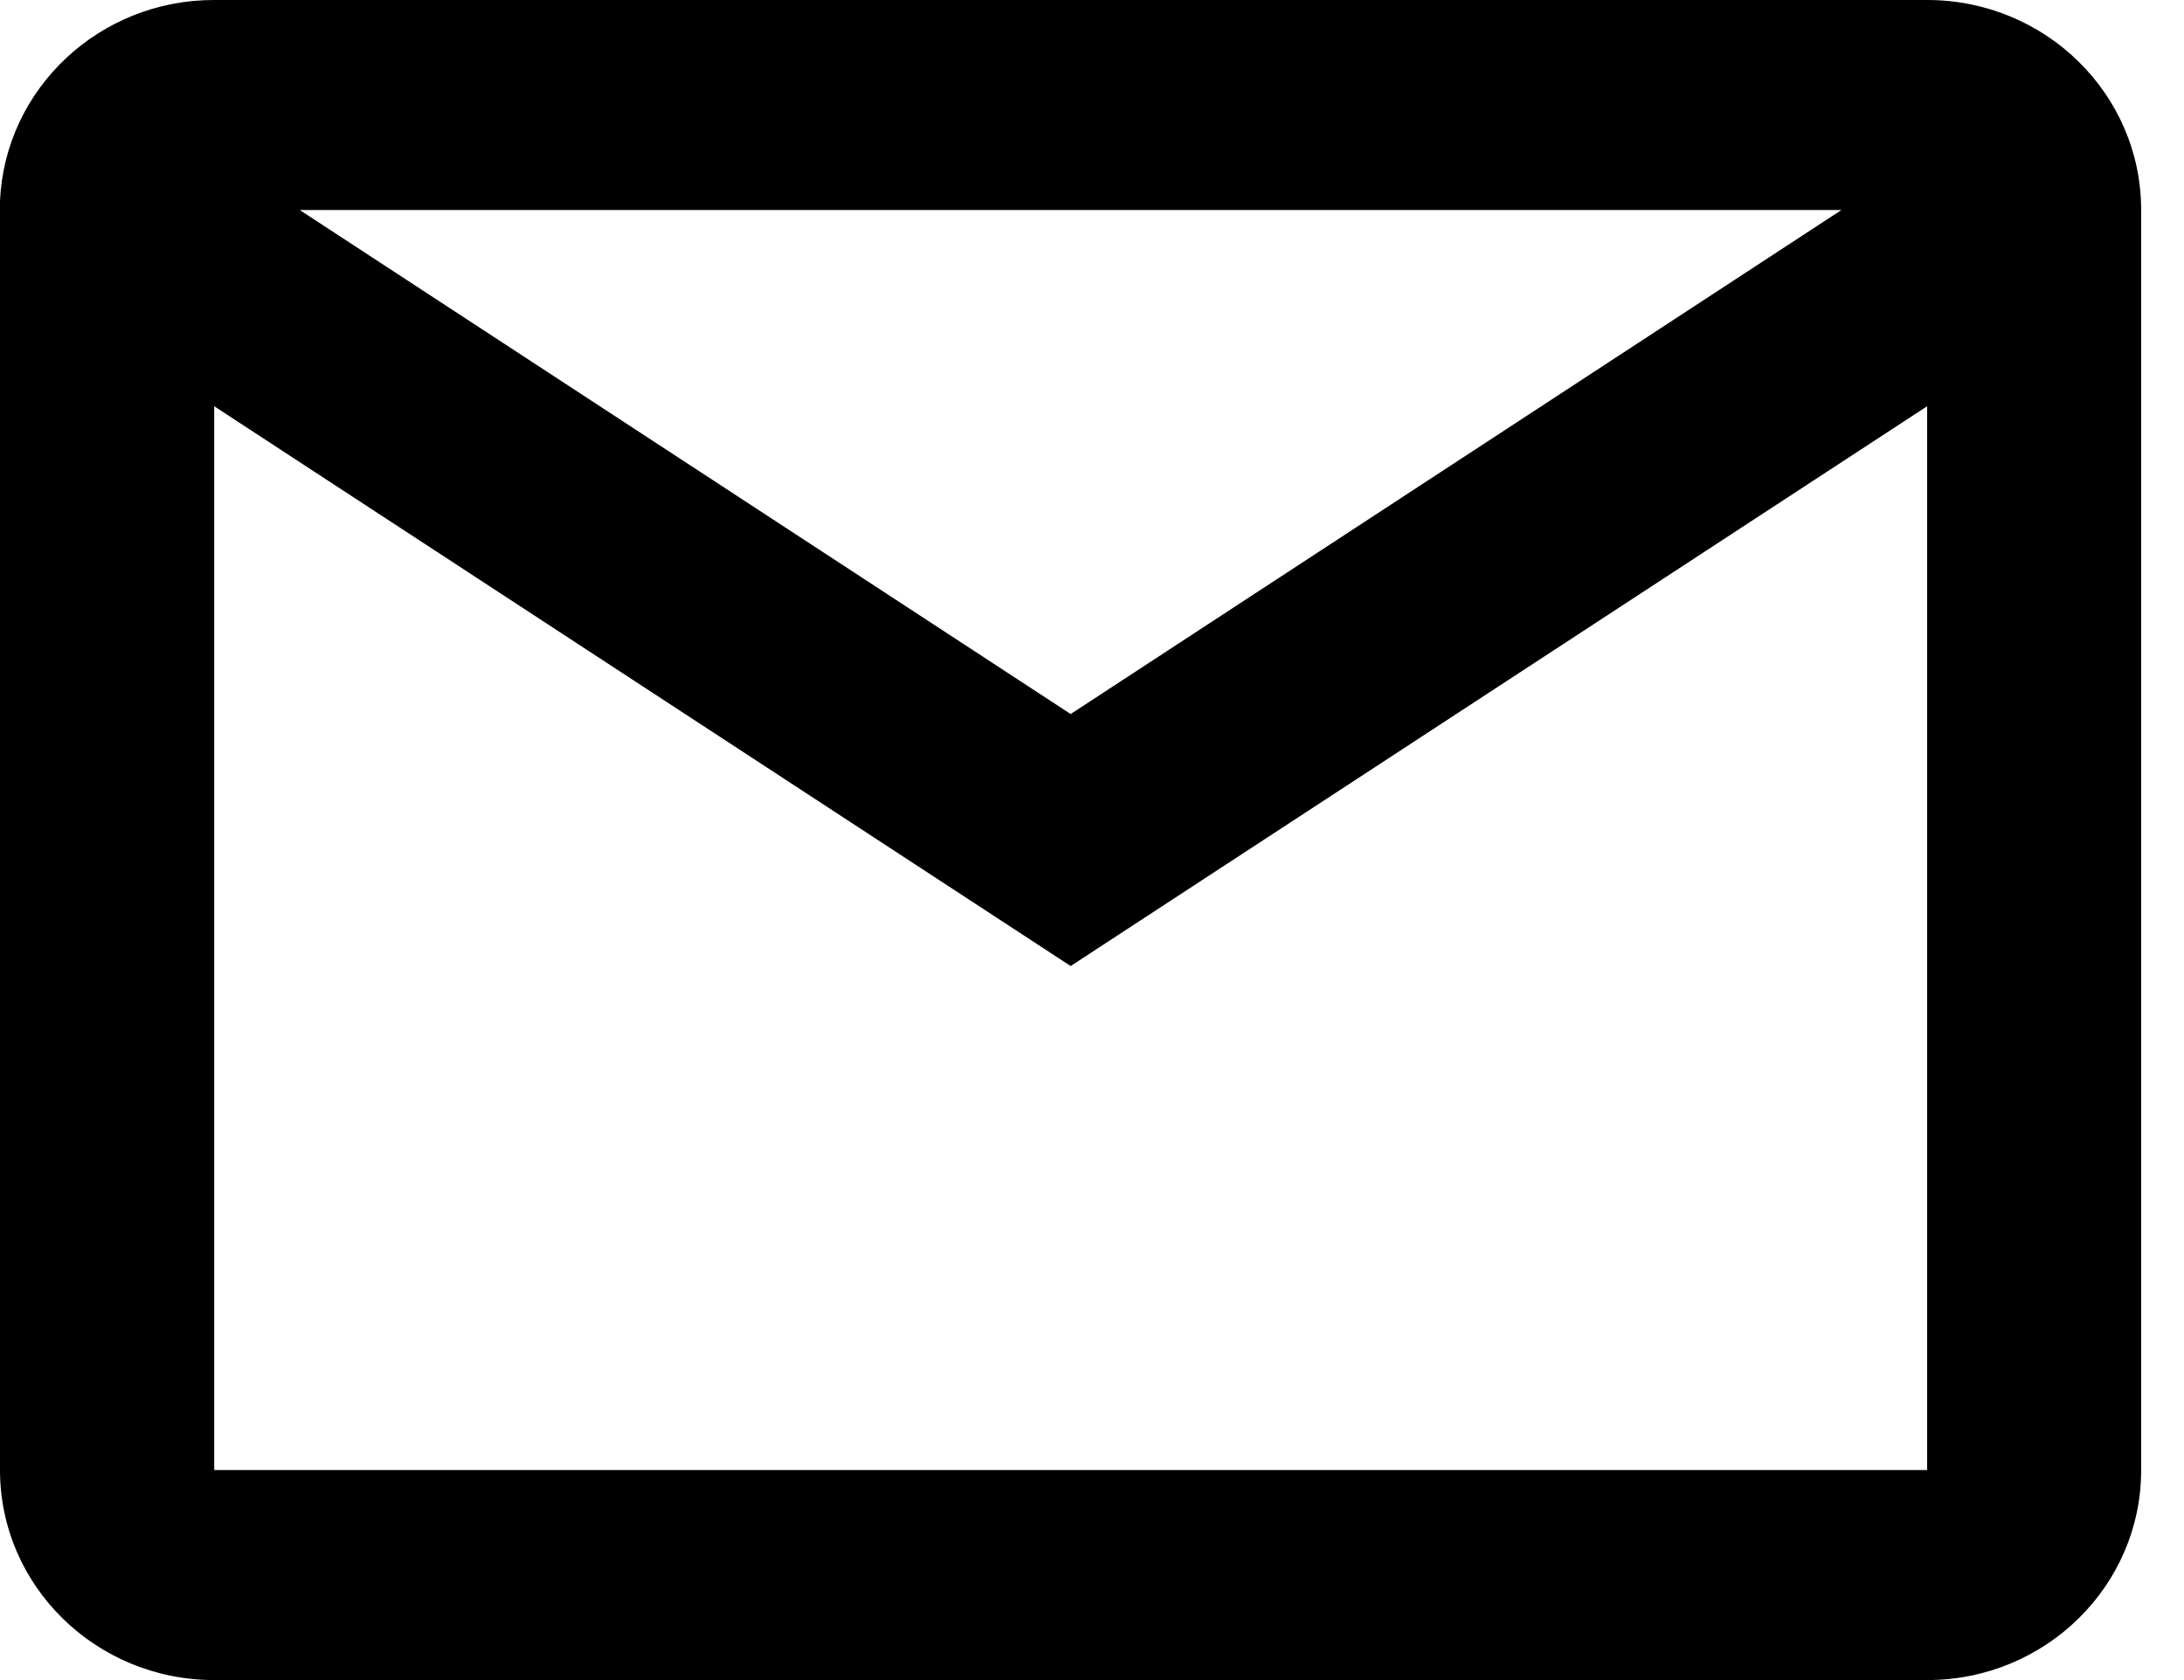 <svg xmlns="http://www.w3.org/2000/svg" viewBox="0 0 130 100" width="130" height="100">
	<style>
		tspan { white-space:pre }
		.shp0 { fill: #000000 } 
	</style>
	<path id="Layer" fill-rule="evenodd" class="shp0" d="M114.71 100L12.75 100C5.71 100 0 94.4 0 87.5L0 11.96C0.3 5.27 5.92 -0.01 12.75 0L114.71 0C121.75 0 127.45 5.6 127.45 12.5L127.45 87.5C127.45 94.4 121.75 100 114.71 100ZM12.75 24.18L12.75 87.5L114.71 87.5L114.71 24.18L63.73 57.5L12.75 24.18ZM17.84 12.5L63.73 42.5L109.61 12.5L17.84 12.5Z" />
</svg>